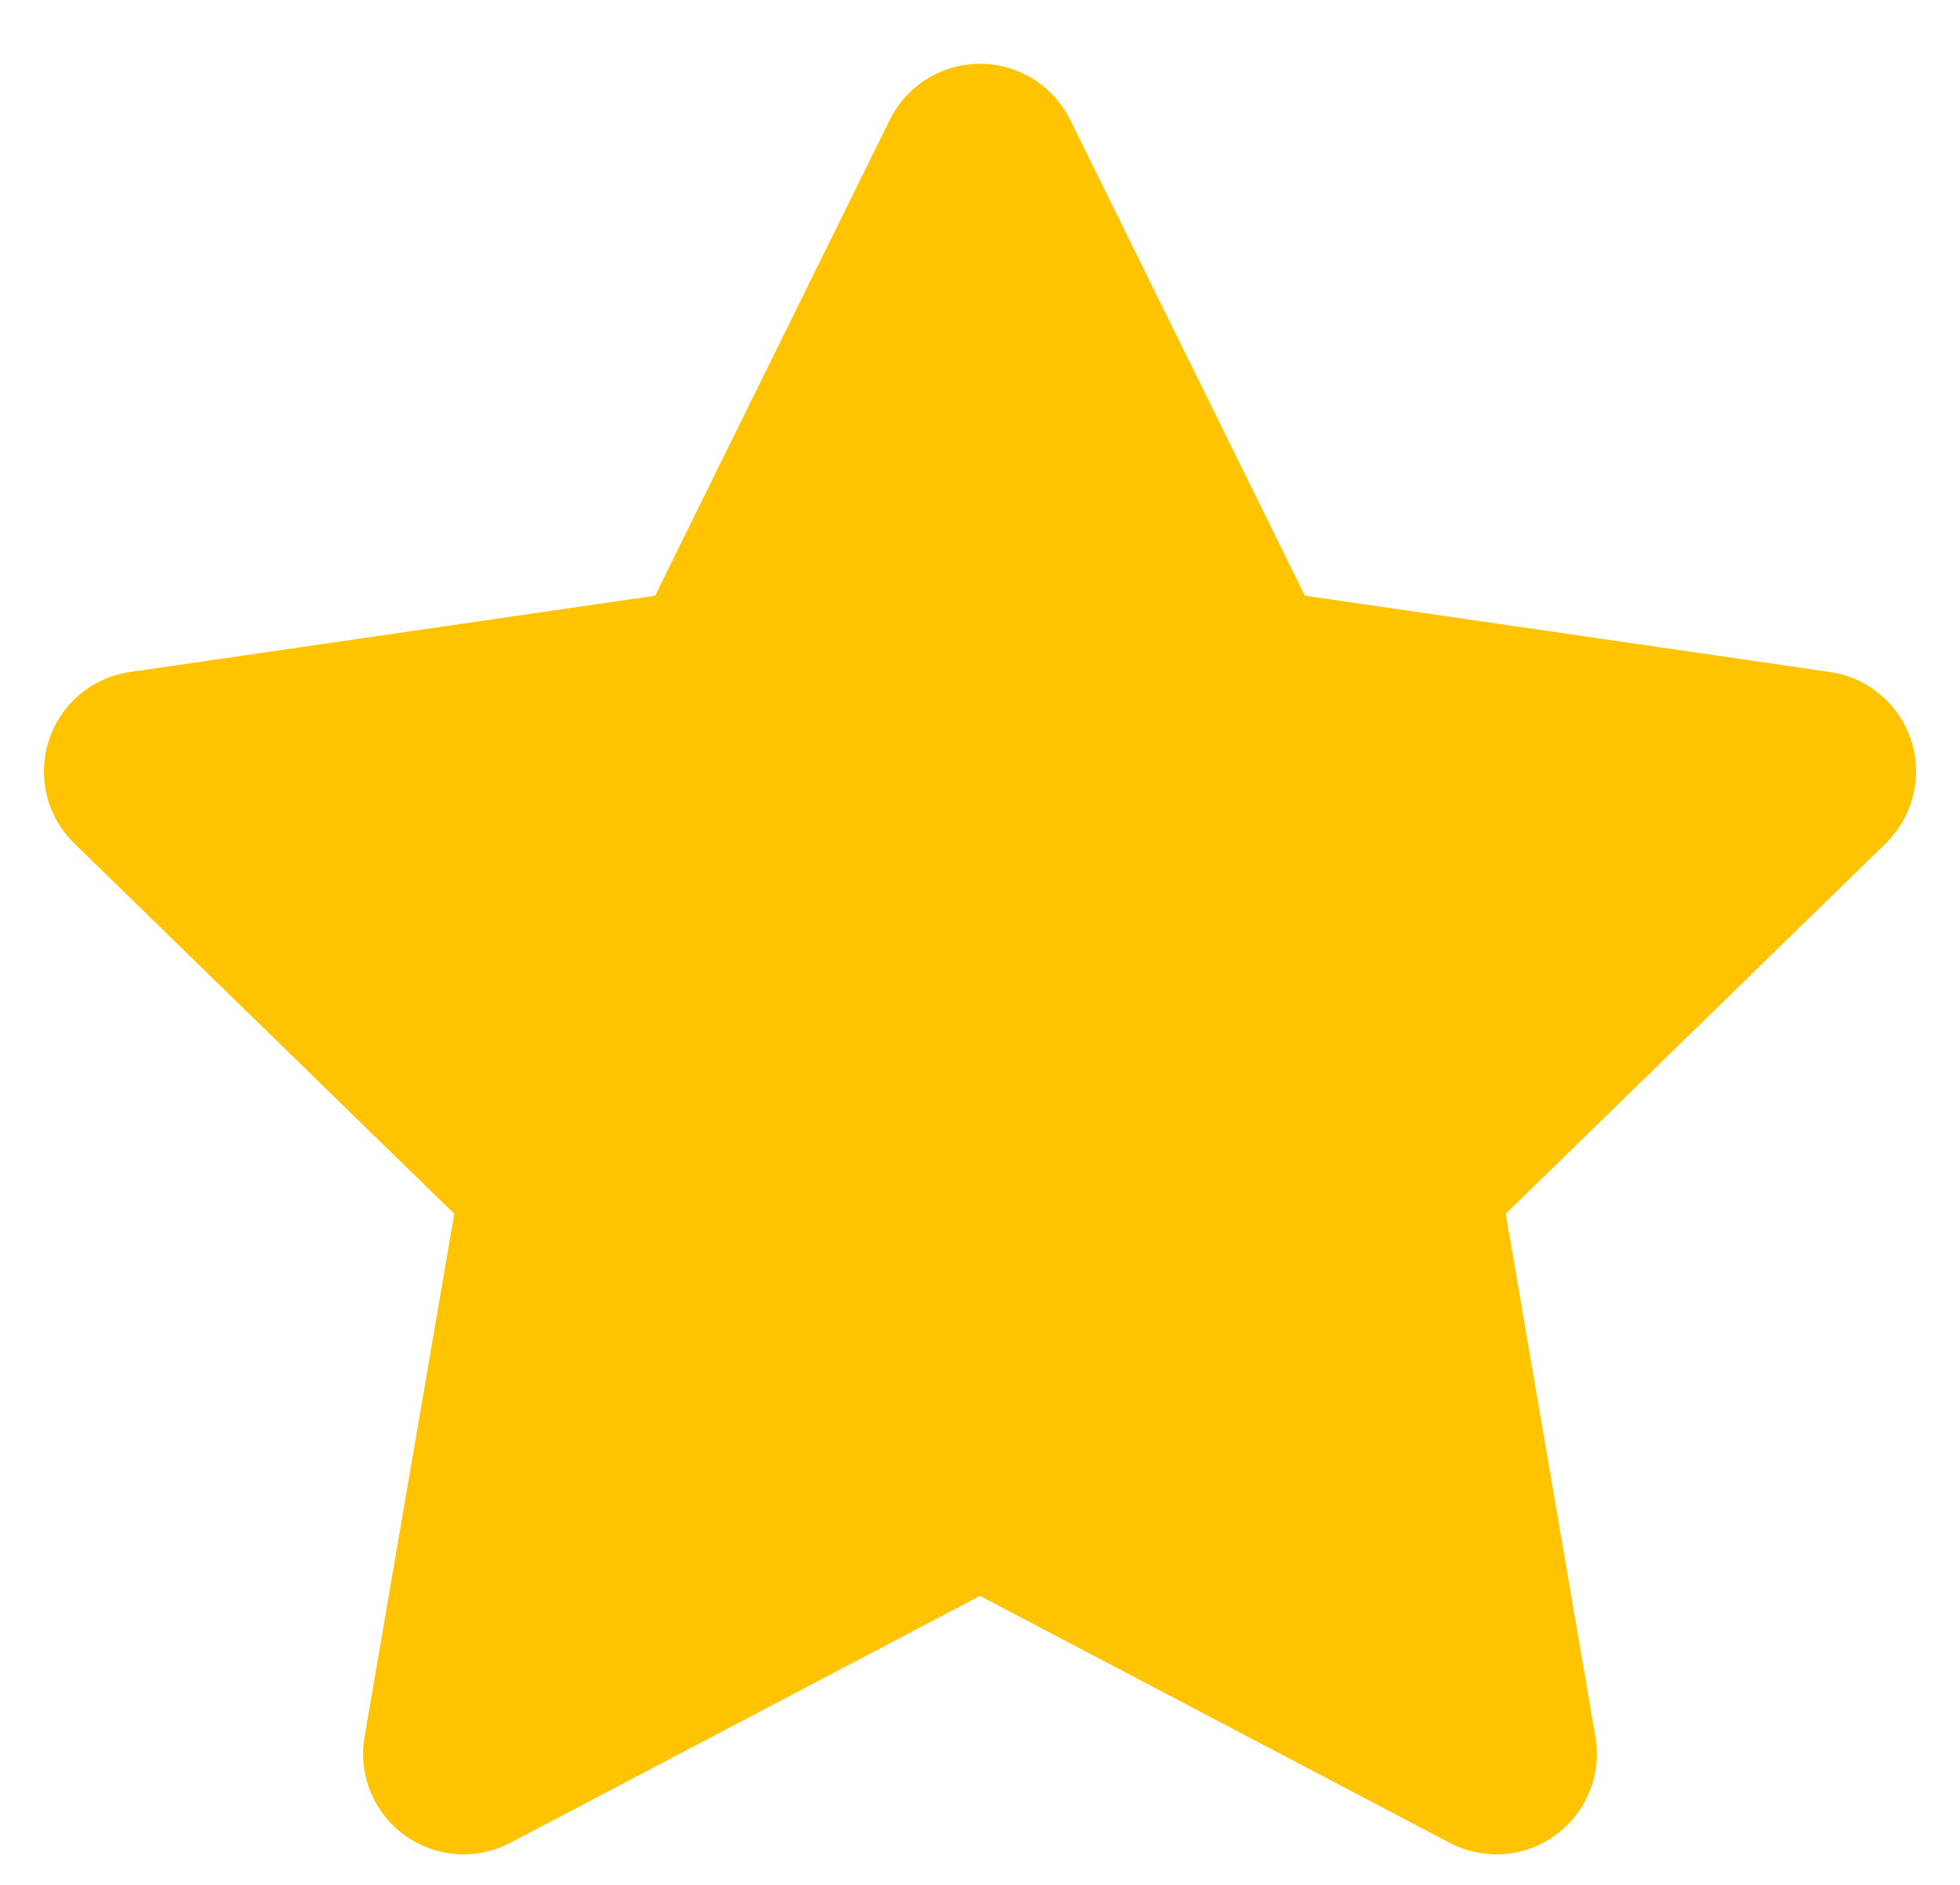 <?xml version="1.0" encoding="UTF-8"?>
<svg width="26px" height="25px" viewBox="0 0 26 25" version="1.1" xmlns="http://www.w3.org/2000/svg" xmlns:xlink="http://www.w3.org/1999/xlink">
    <!-- Generator: Sketch 56.2 (81672) - https://sketch.com -->
    <title>3.Icons/Filled/star</title>
    <desc>Created with Sketch.</desc>
    <g id="视觉稿---小程序：小程序菜单优化1.3" stroke="none" stroke-width="1" fill="none" fill-rule="evenodd">
        <g id="开发版-备份" transform="translate(-163, -495)" fill="#FFC300">
            <g id="3.Icons/Filled/star" transform="translate(160, 491.5)">
                <g id="Group-25">
                    <path d="M16,24.667 L9.77,27.942 C9.119,28.284 8.312,28.034 7.97,27.382 C7.833,27.122 7.786,26.825 7.836,26.536 L9.026,19.599 L3.986,14.687 C3.458,14.173 3.448,13.329 3.962,12.801 C4.166,12.591 4.435,12.455 4.725,12.413 L11.69,11.401 L14.804,5.089 C15.13,4.429 15.93,4.158 16.59,4.484 C16.853,4.614 17.066,4.826 17.196,5.089 L20.31,11.401 L27.275,12.413 C28.004,12.518 28.509,13.195 28.403,13.924 C28.361,14.214 28.224,14.482 28.014,14.687 L22.974,19.599 L24.164,26.536 C24.289,27.262 23.801,27.951 23.075,28.076 C22.786,28.125 22.489,28.078 22.23,27.942 L16,24.667 Z" id="图标颜色"></path>
                </g>
            </g>
        </g>
    </g>
</svg>